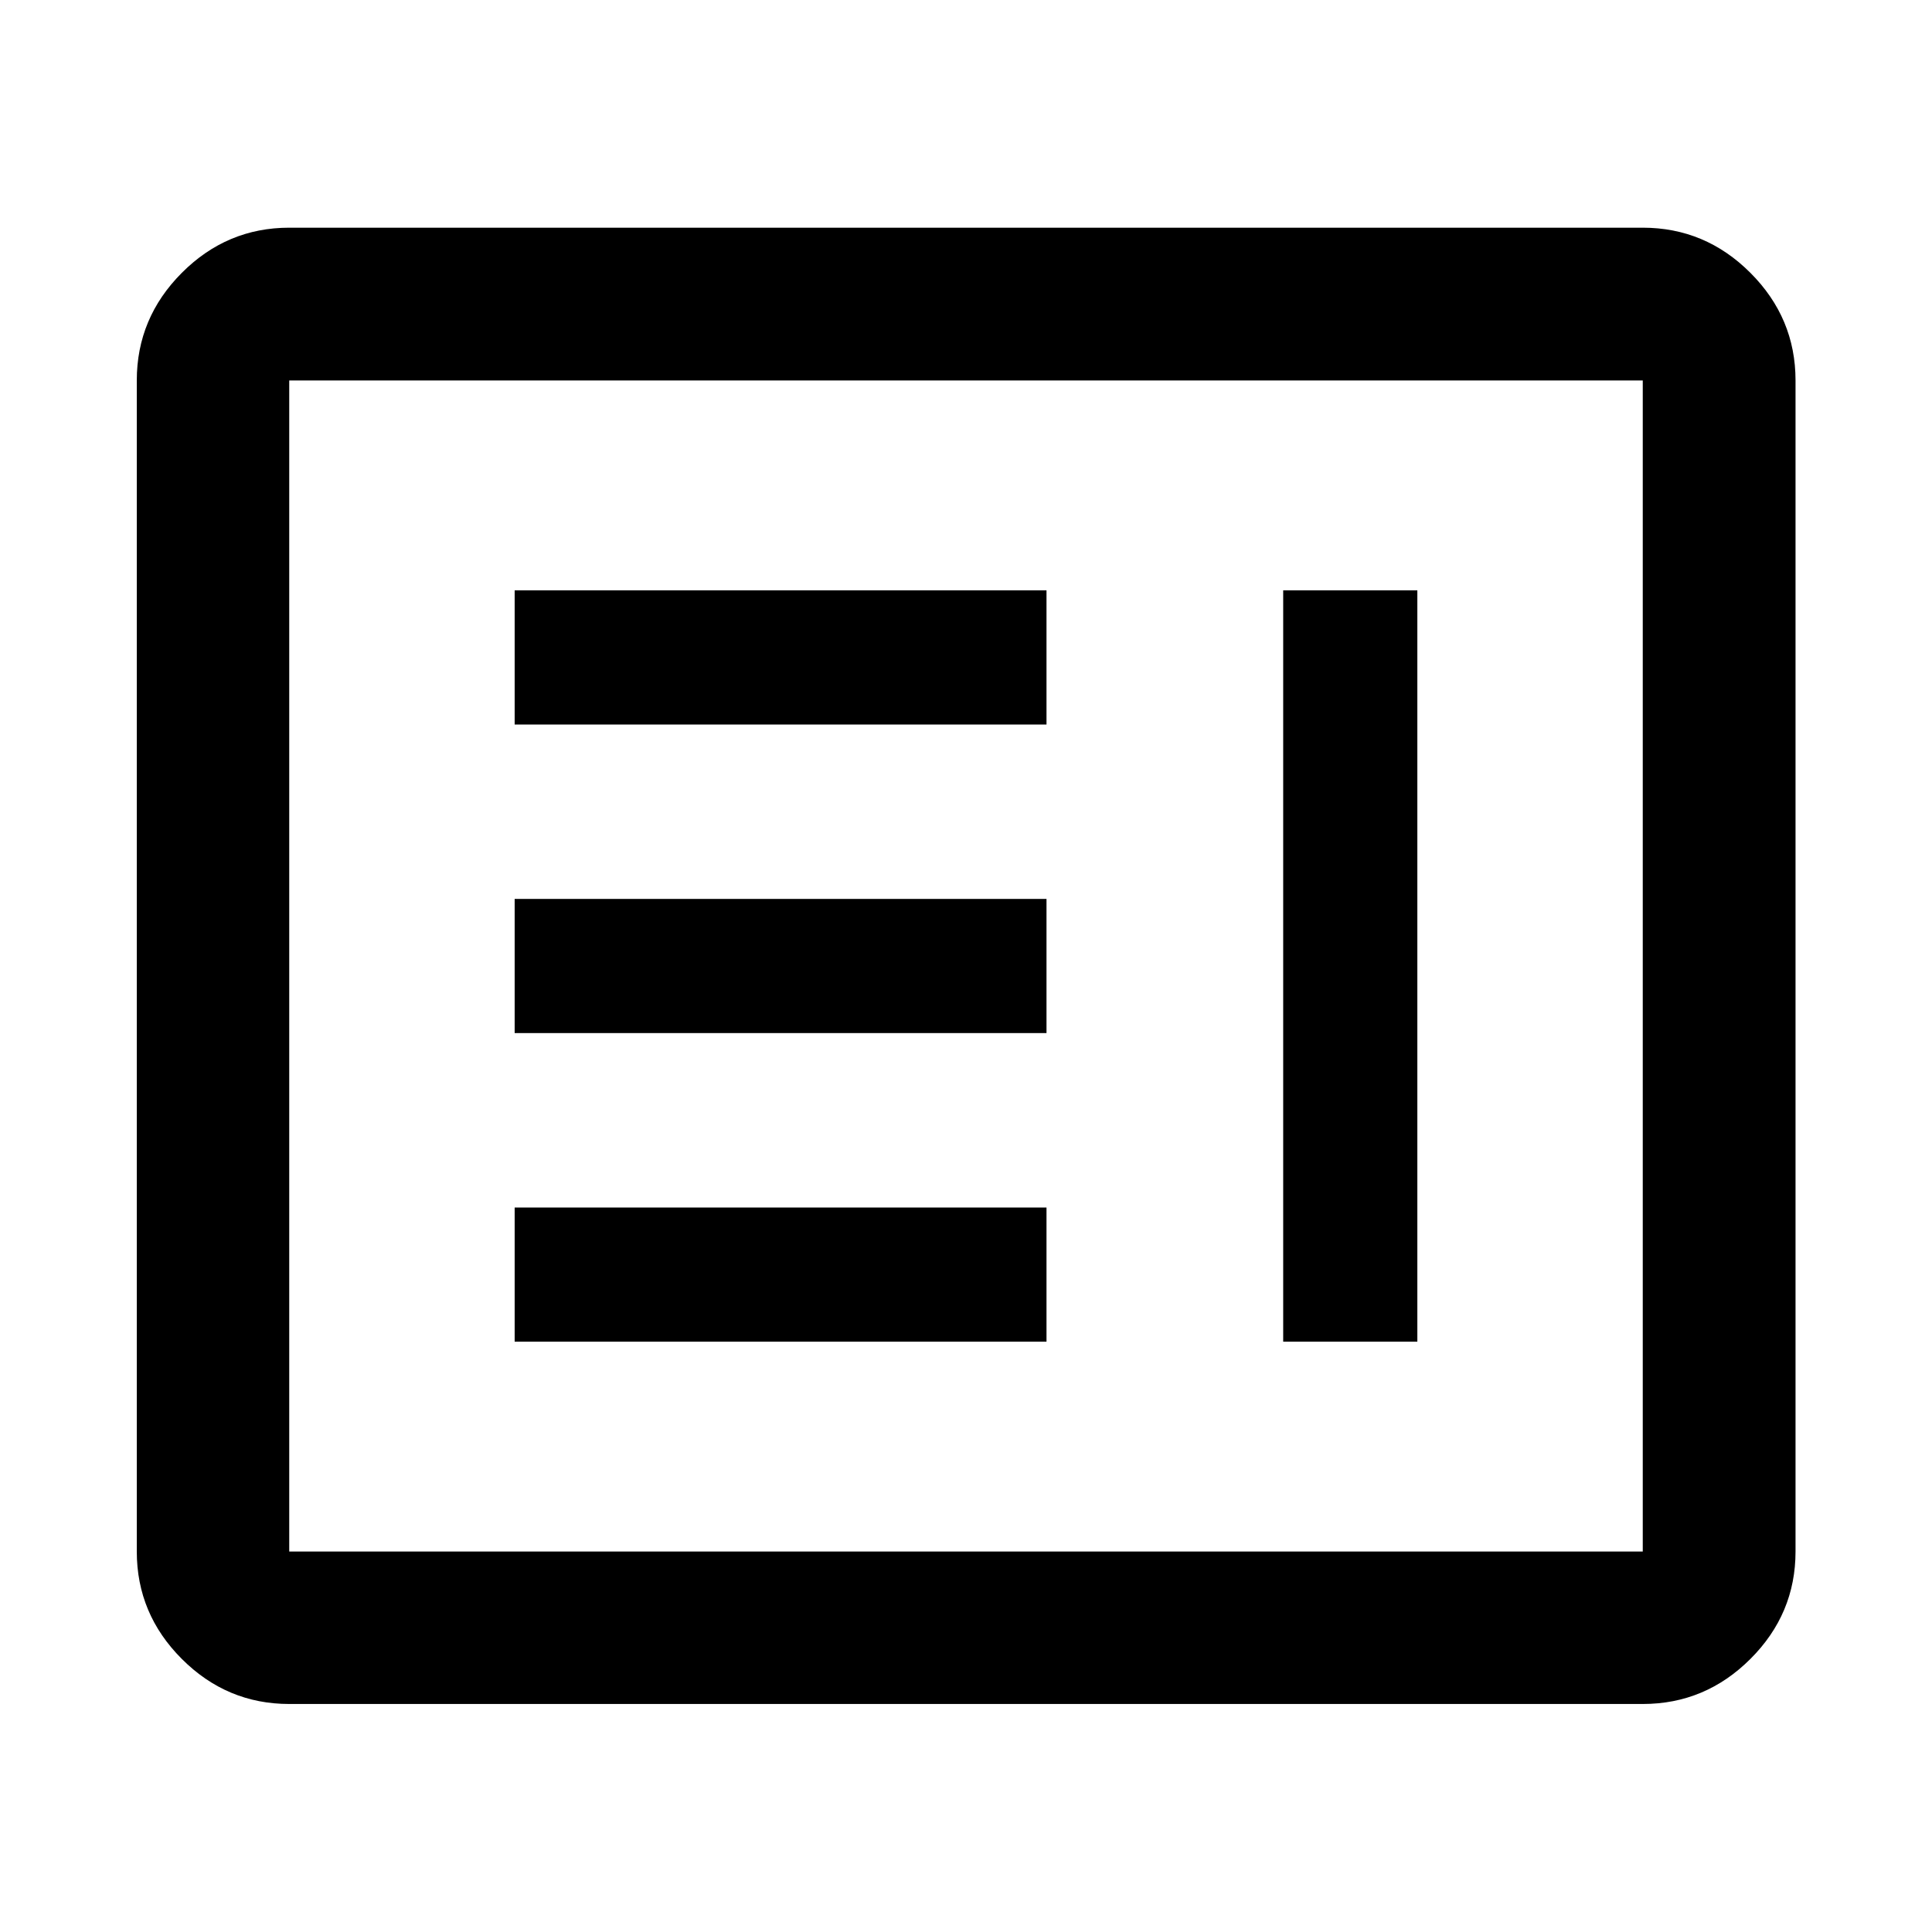 <svg xmlns="http://www.w3.org/2000/svg" height="40" viewBox="0 -960 960 960" width="40"><path d="M255.73-293.33H520V-360H255.73v66.67Zm381.88 0h66.66v-373.34h-66.66v373.34ZM255.73-446.67H520v-66.66H255.73v66.66Zm0-153.33H520v-66.67H255.73V-600ZM143.72-113.3q-30.99 0-53.37-22.38t-22.38-53.38v-581.88q0-31.06 22.38-53.49 22.38-22.43 53.37-22.43h672.56q31.06 0 53.48 22.43 22.43 22.43 22.43 53.49v581.88q0 31-22.43 53.38-22.42 22.38-53.48 22.38H143.72Zm0-75.76h672.56v-581.88H143.72v581.88Zm0 0v-581.88 581.88Z"/></svg>